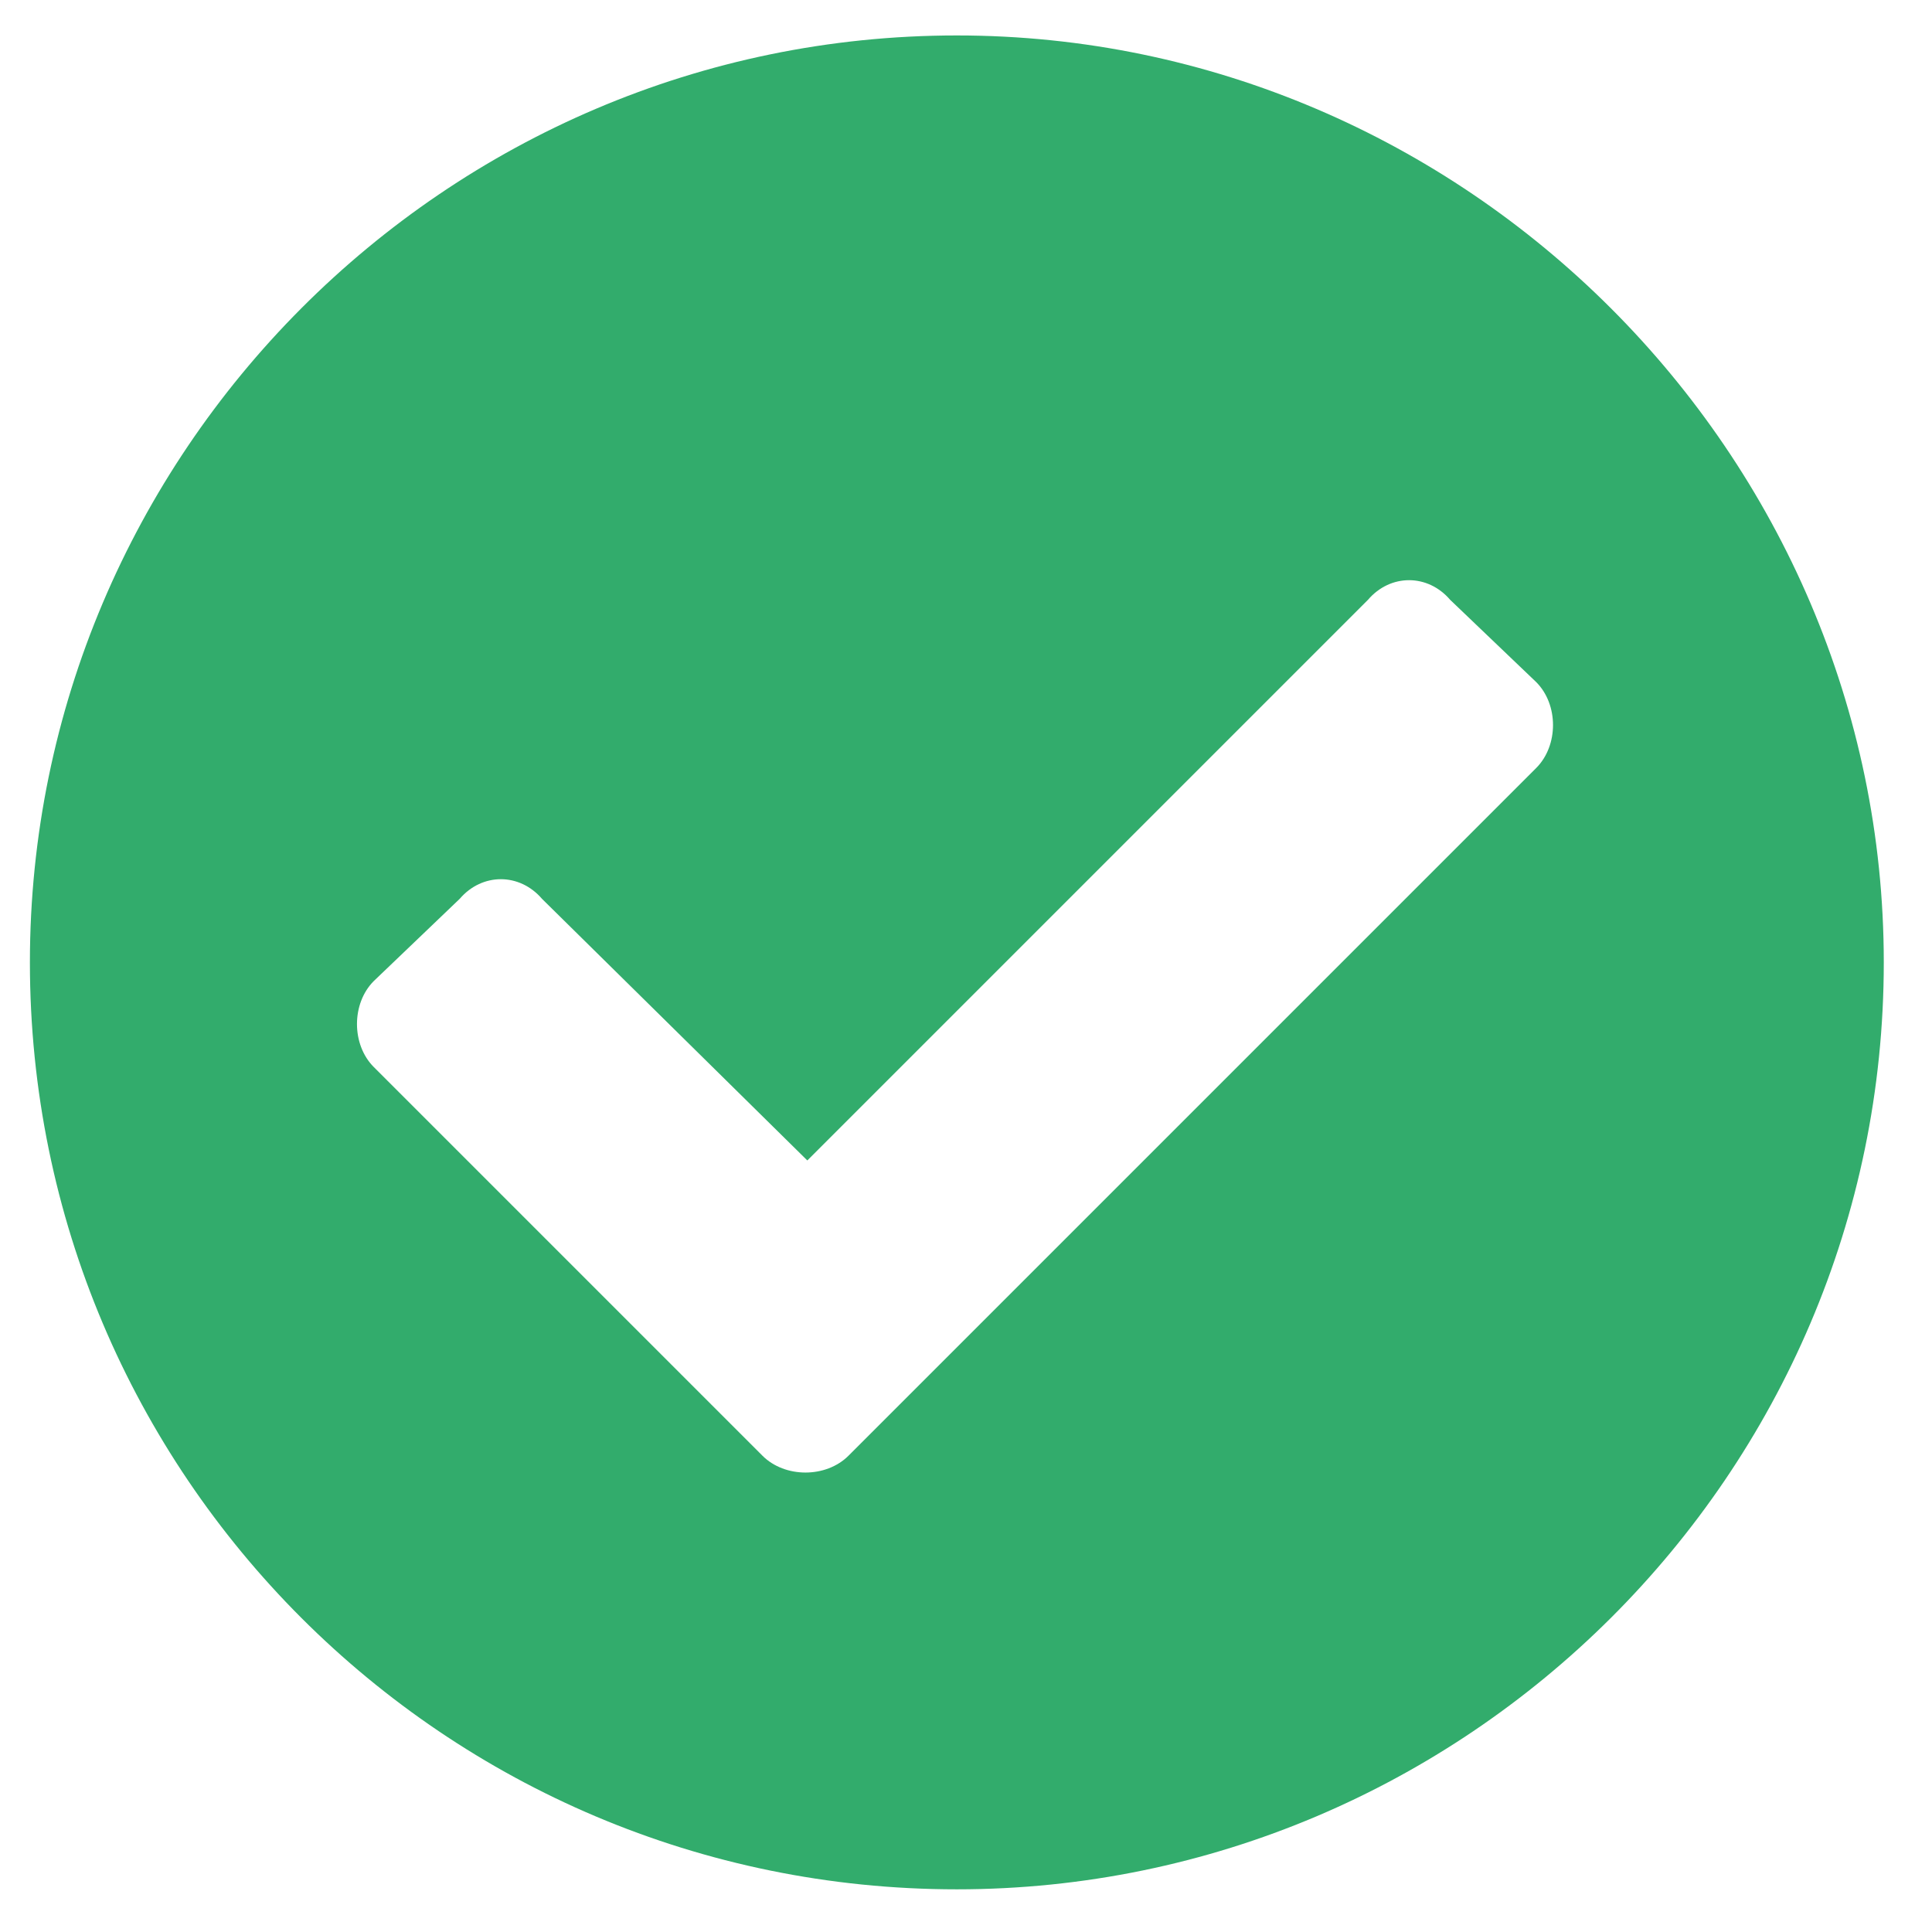 <svg width="23" height="23" viewBox="0 0 23 23" fill="none" xmlns="http://www.w3.org/2000/svg">
<path d="M22.426 11.457C22.426 17.553 17.442 22.492 11.391 22.492C5.295 22.492 0.356 17.553 0.356 11.457C0.356 5.405 5.295 0.422 11.391 0.422C17.442 0.422 22.426 5.405 22.426 11.457ZM10.101 17.33L18.288 9.143C18.555 8.876 18.555 8.387 18.288 8.12L17.264 7.141C16.997 6.829 16.552 6.829 16.285 7.141L9.611 13.815L6.452 10.7C6.185 10.389 5.74 10.389 5.473 10.7L4.45 11.679C4.183 11.946 4.183 12.436 4.45 12.703L9.077 17.33C9.344 17.597 9.834 17.597 10.101 17.33Z" fill="#32AC6C"/>
</svg>
